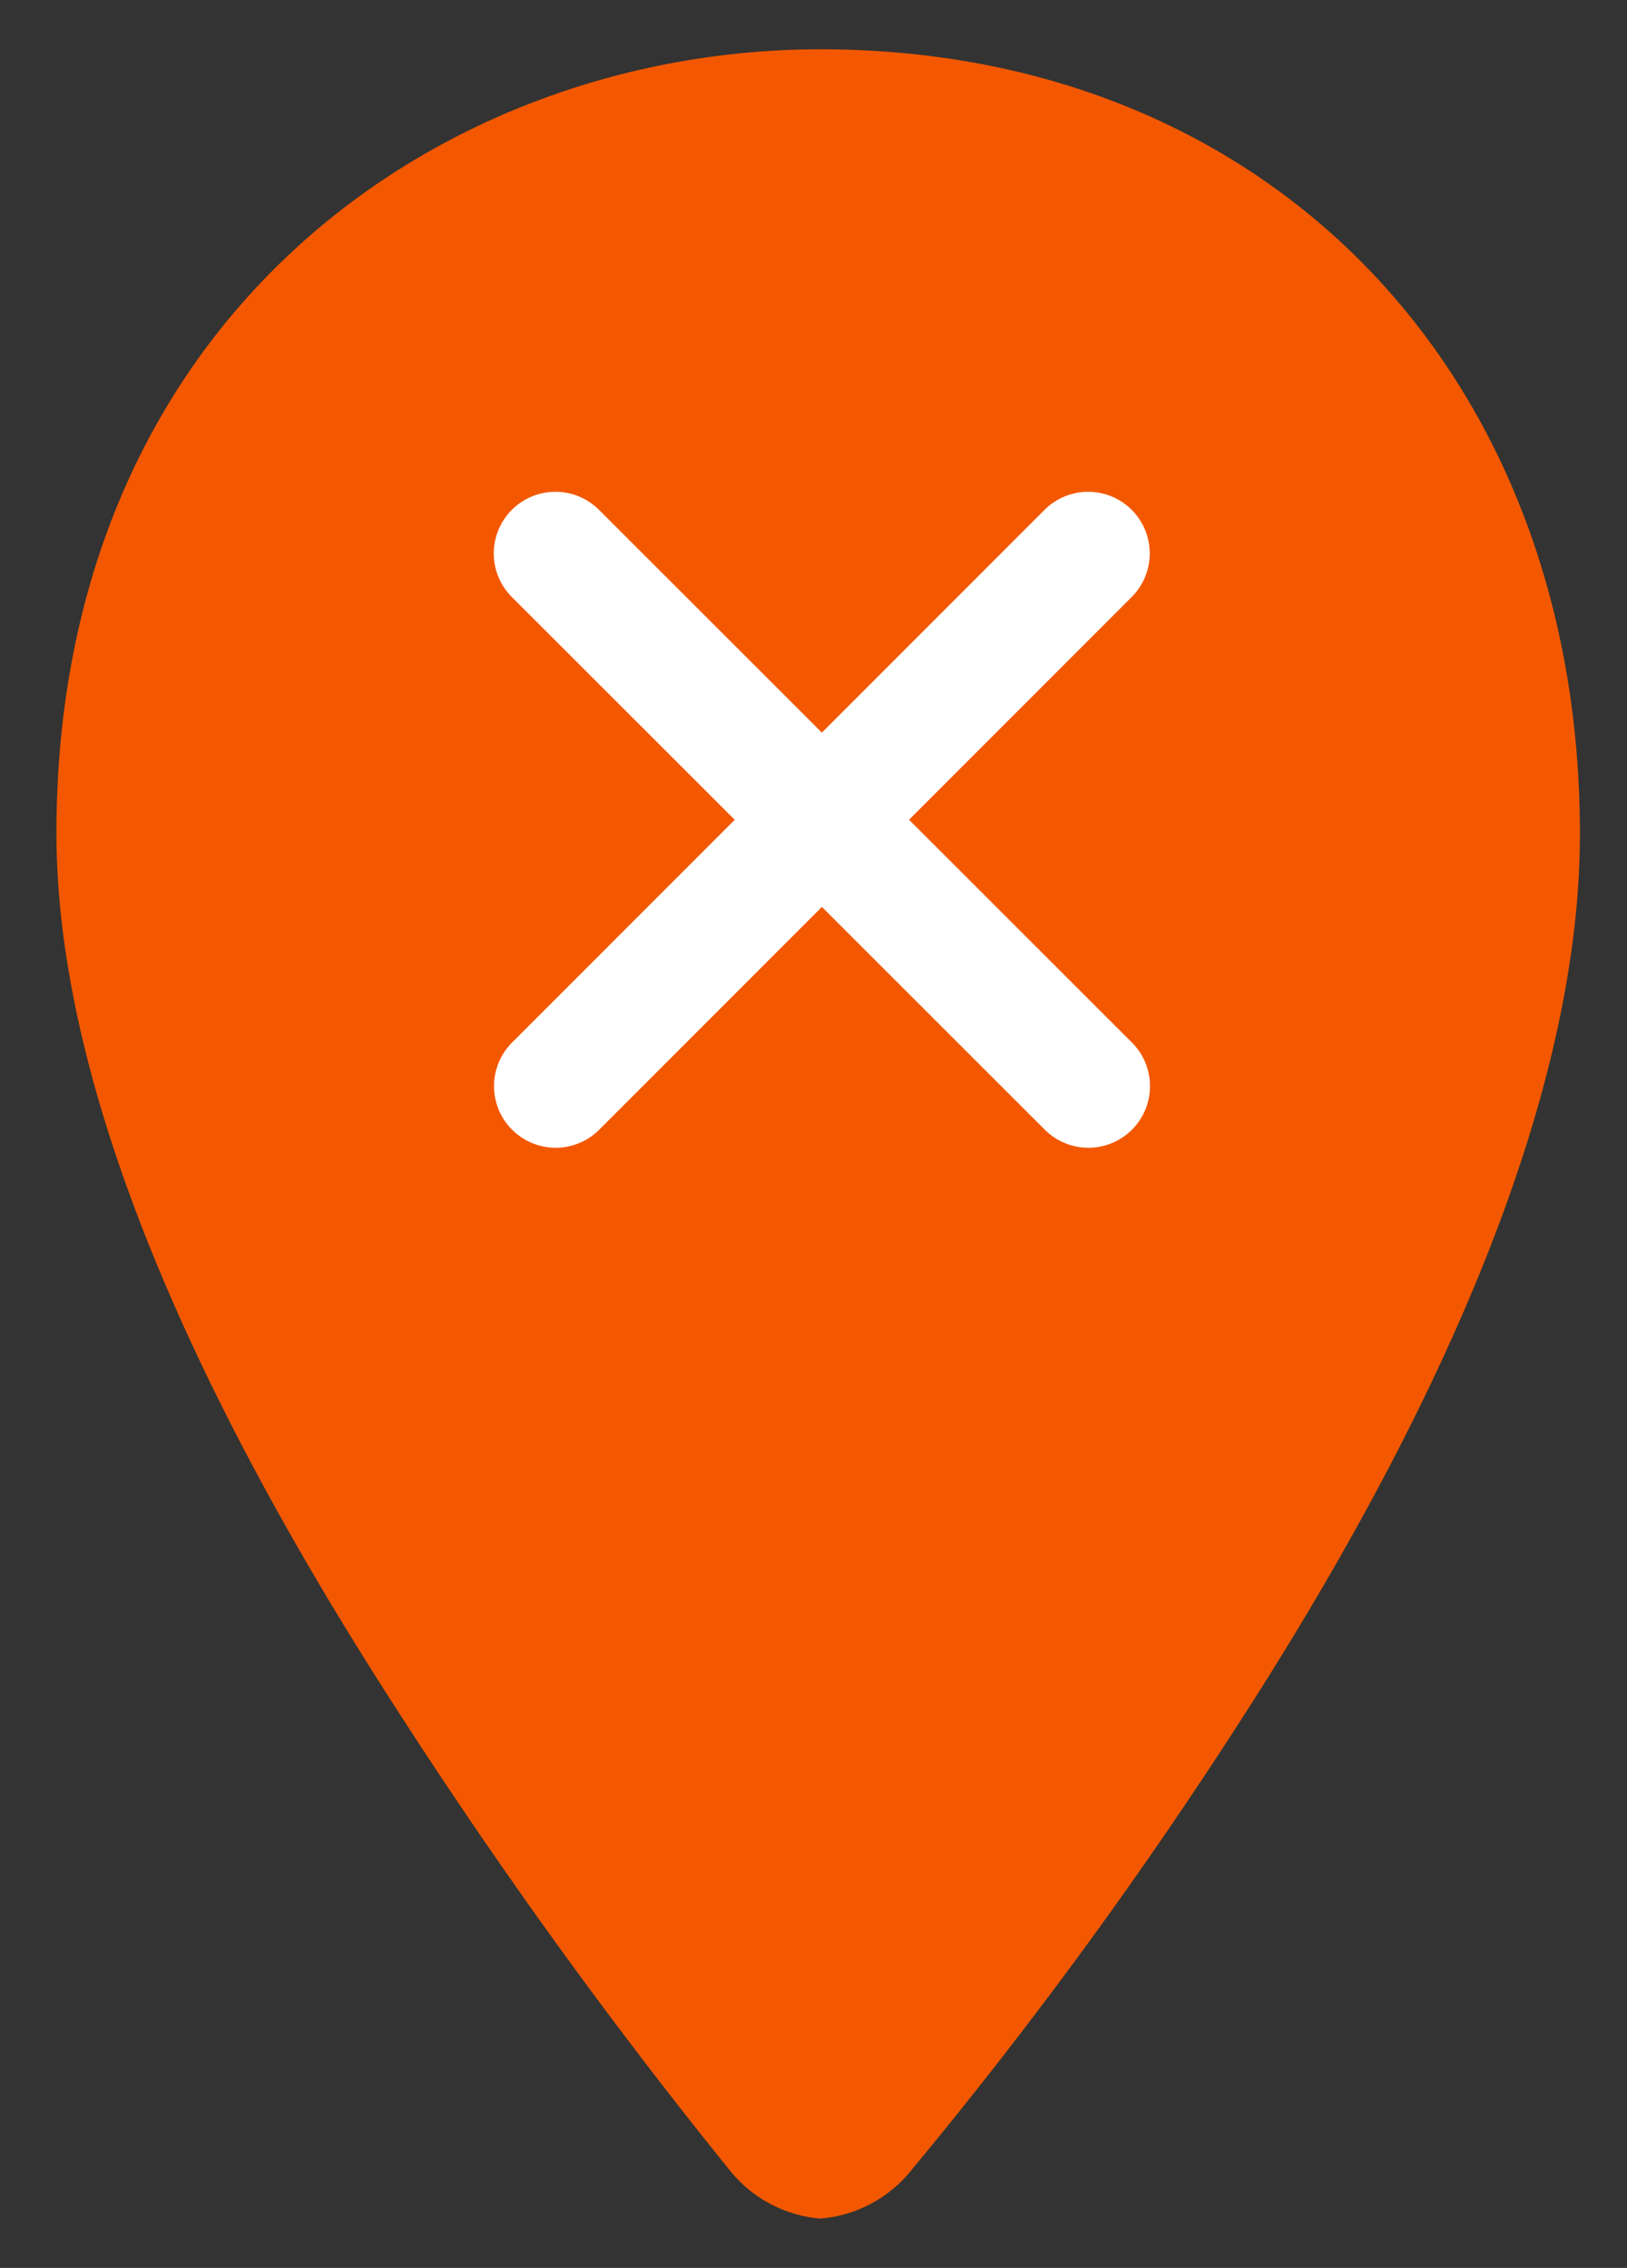 <svg id="Ebene_1" data-name="Ebene 1" xmlns="http://www.w3.org/2000/svg" viewBox="0 0 66 92"><rect x="0" y="0" width="66" height="92" fill="#333333" stroke="none"/><defs><style>.cls-1{fill:#f35800;}.cls-2{fill:none;stroke:#fff;stroke-linecap:round;stroke-miterlimit:10;stroke-width:5px;}</style></defs><title>icon</title><path class="cls-1" d="M33.29,2c-15.43,0-31,10.92-31,31.79,0,9.43,4.66,21.42,13.86,35.64A213.55,213.55,0,0,0,29.57,88a5.27,5.27,0,0,0,3.71,2h0A5.29,5.29,0,0,0,37,88,186.9,186.9,0,0,0,50.36,69.74C59.47,55.6,64.09,43.46,64.09,33.83,64.09,15.11,51.42,2,33.29,2Z"/><line class="cls-2" x1="44.14" y1="22.45" x2="22.54" y2="44.06"/><line class="cls-2" x1="22.53" y1="22.45" x2="44.15" y2="44.06"/></svg>